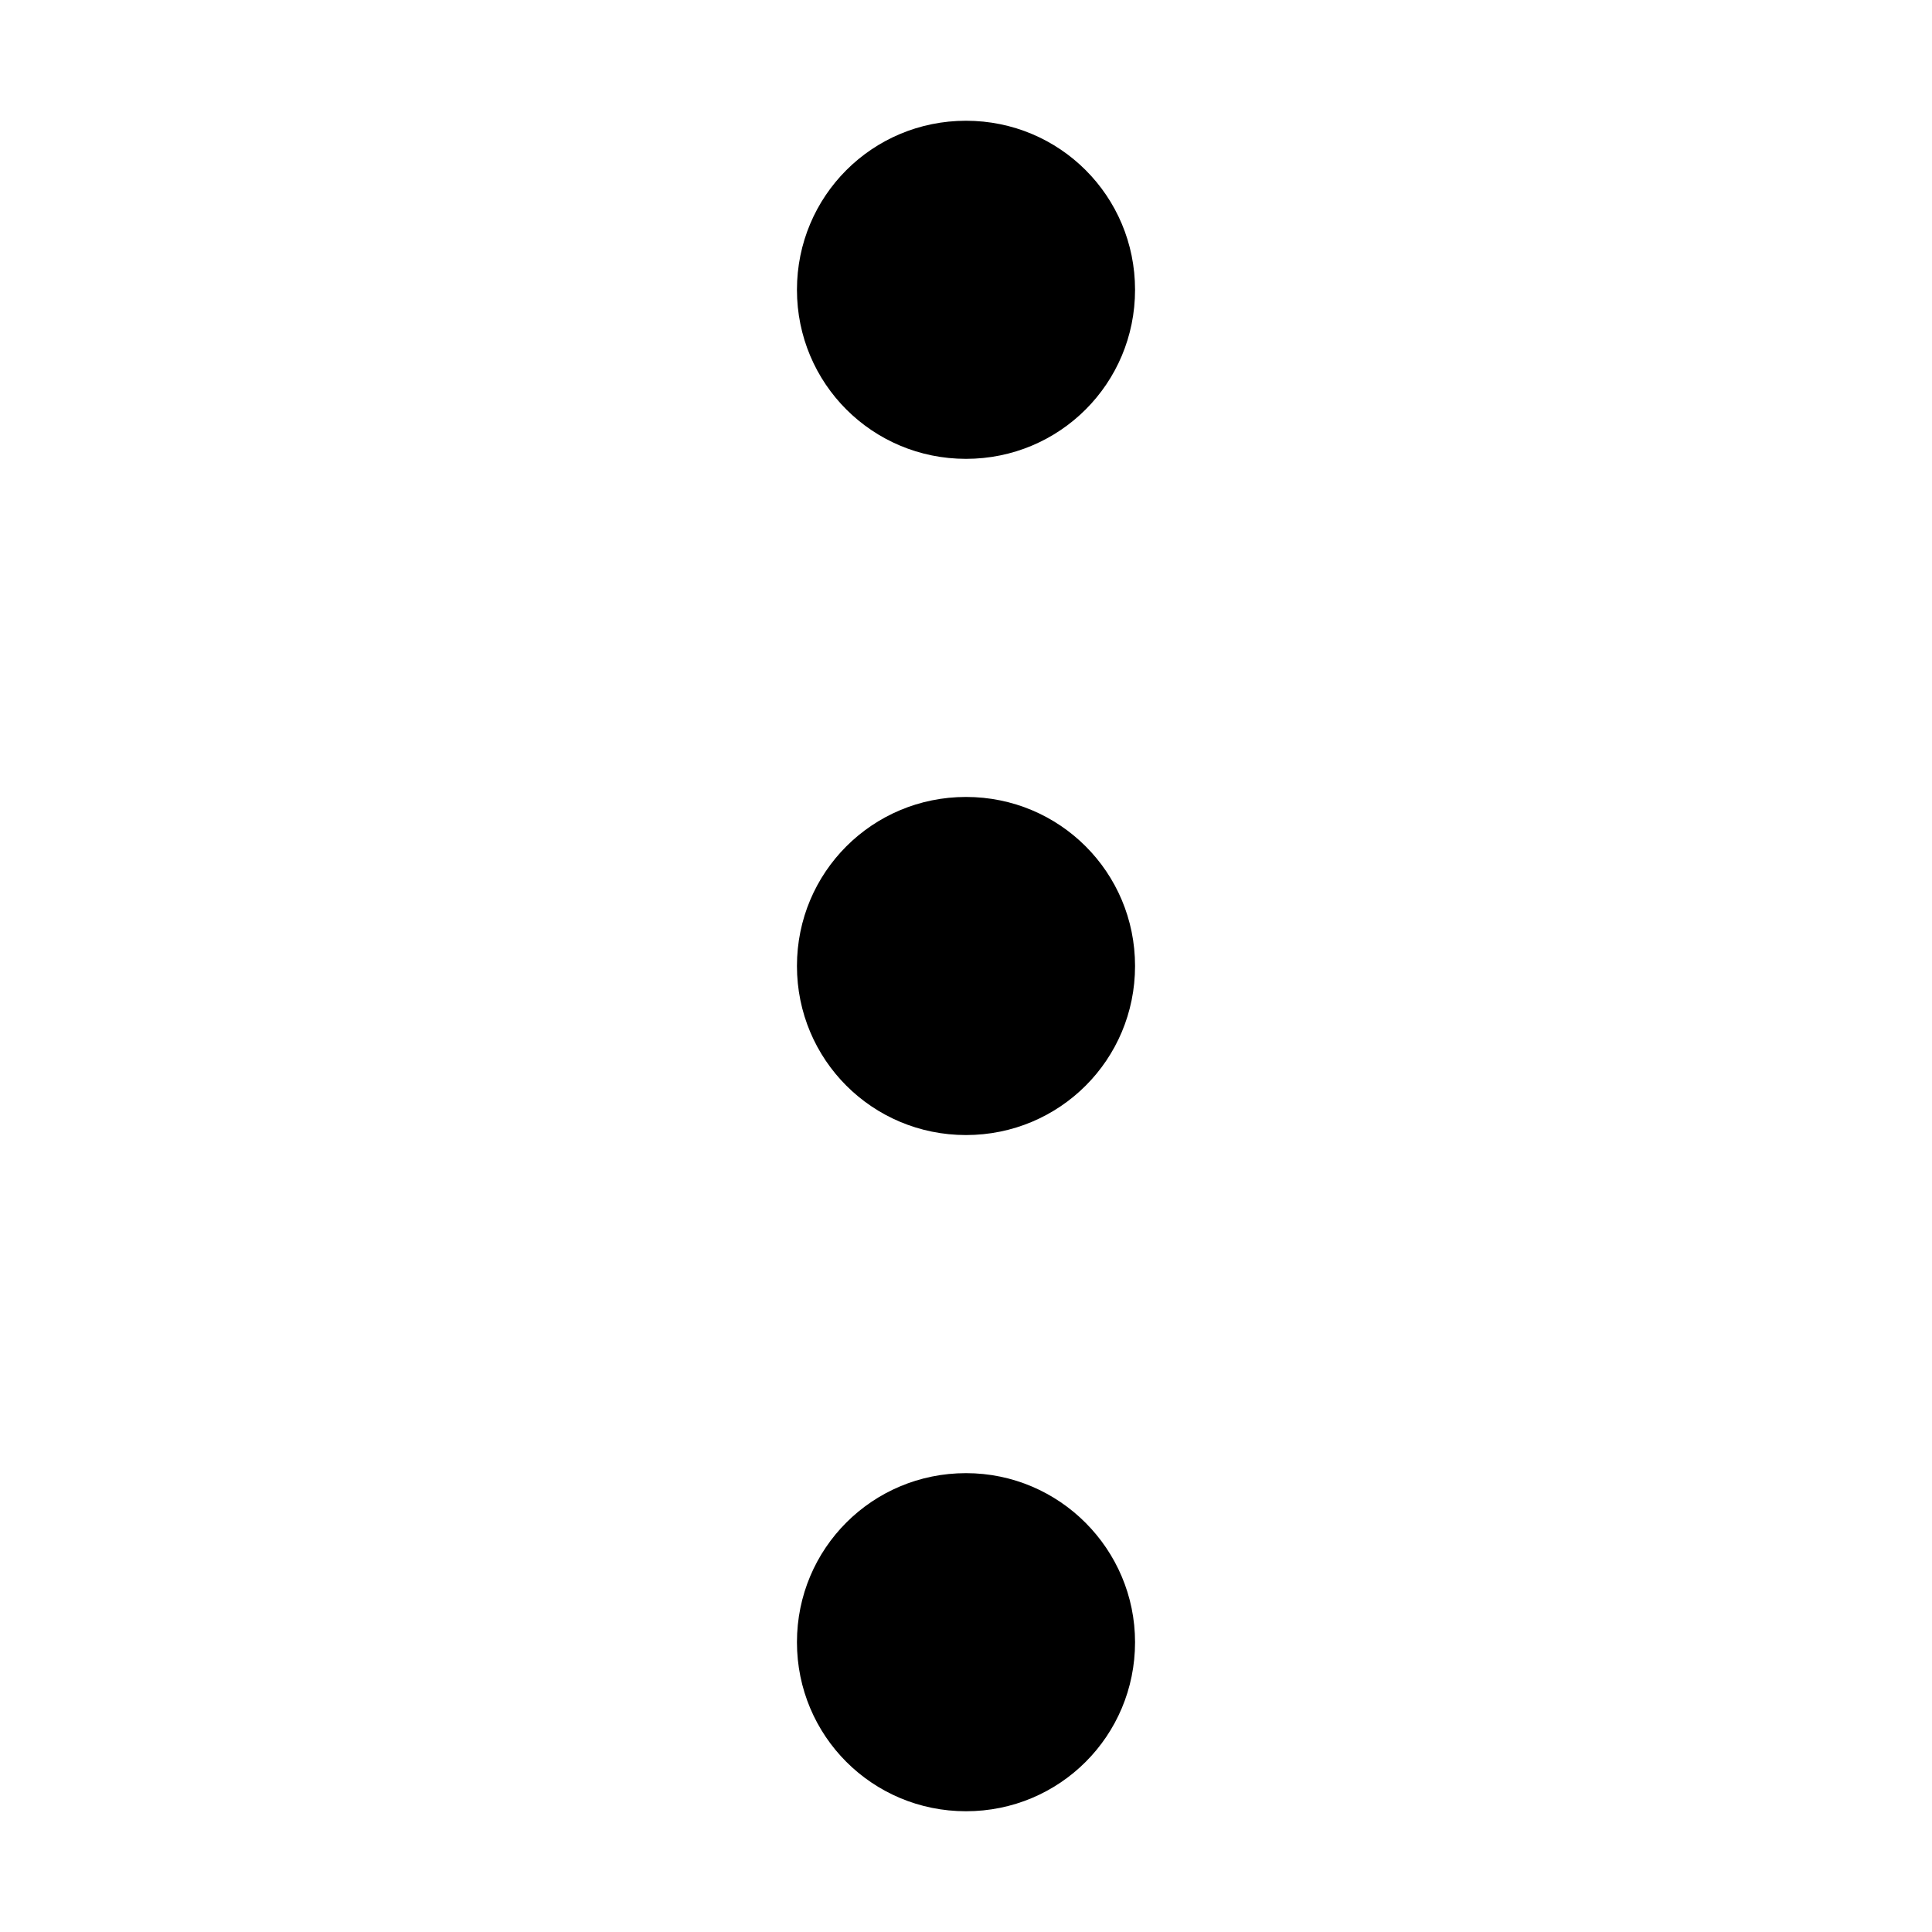 <?xml version="1.0" standalone="no"?><!DOCTYPE svg PUBLIC "-//W3C//DTD SVG 1.1//EN" "http://www.w3.org/Graphics/SVG/1.1/DTD/svg11.dtd">
<svg t="1614067930418"
     class="icon"
     viewBox="0 0 1024 1024"
     version="1.1"
     xmlns="http://www.w3.org/2000/svg"
     p-id="5522"
     width="48"
     height="48">
    <defs>
        <style type="text/css"></style>
    </defs>
    <path
        d="M512 243.2c49.664 0 89.6-39.936 89.6-89.6s-39.936-89.6-89.6-89.6S422.4 103.936 422.4 153.6s39.936 89.6 89.6 89.6z m0 179.2c-49.664 0-89.6 39.936-89.6 89.6s39.936 89.6 89.6 89.6 89.6-39.936 89.6-89.6-39.936-89.6-89.6-89.6z m0 358.4c-49.664 0-89.6 39.936-89.6 89.6s39.936 89.6 89.6 89.6 89.6-39.936 89.6-89.6c0-49.152-39.936-89.6-89.6-89.6z"
        p-id="5523"></path>
</svg>